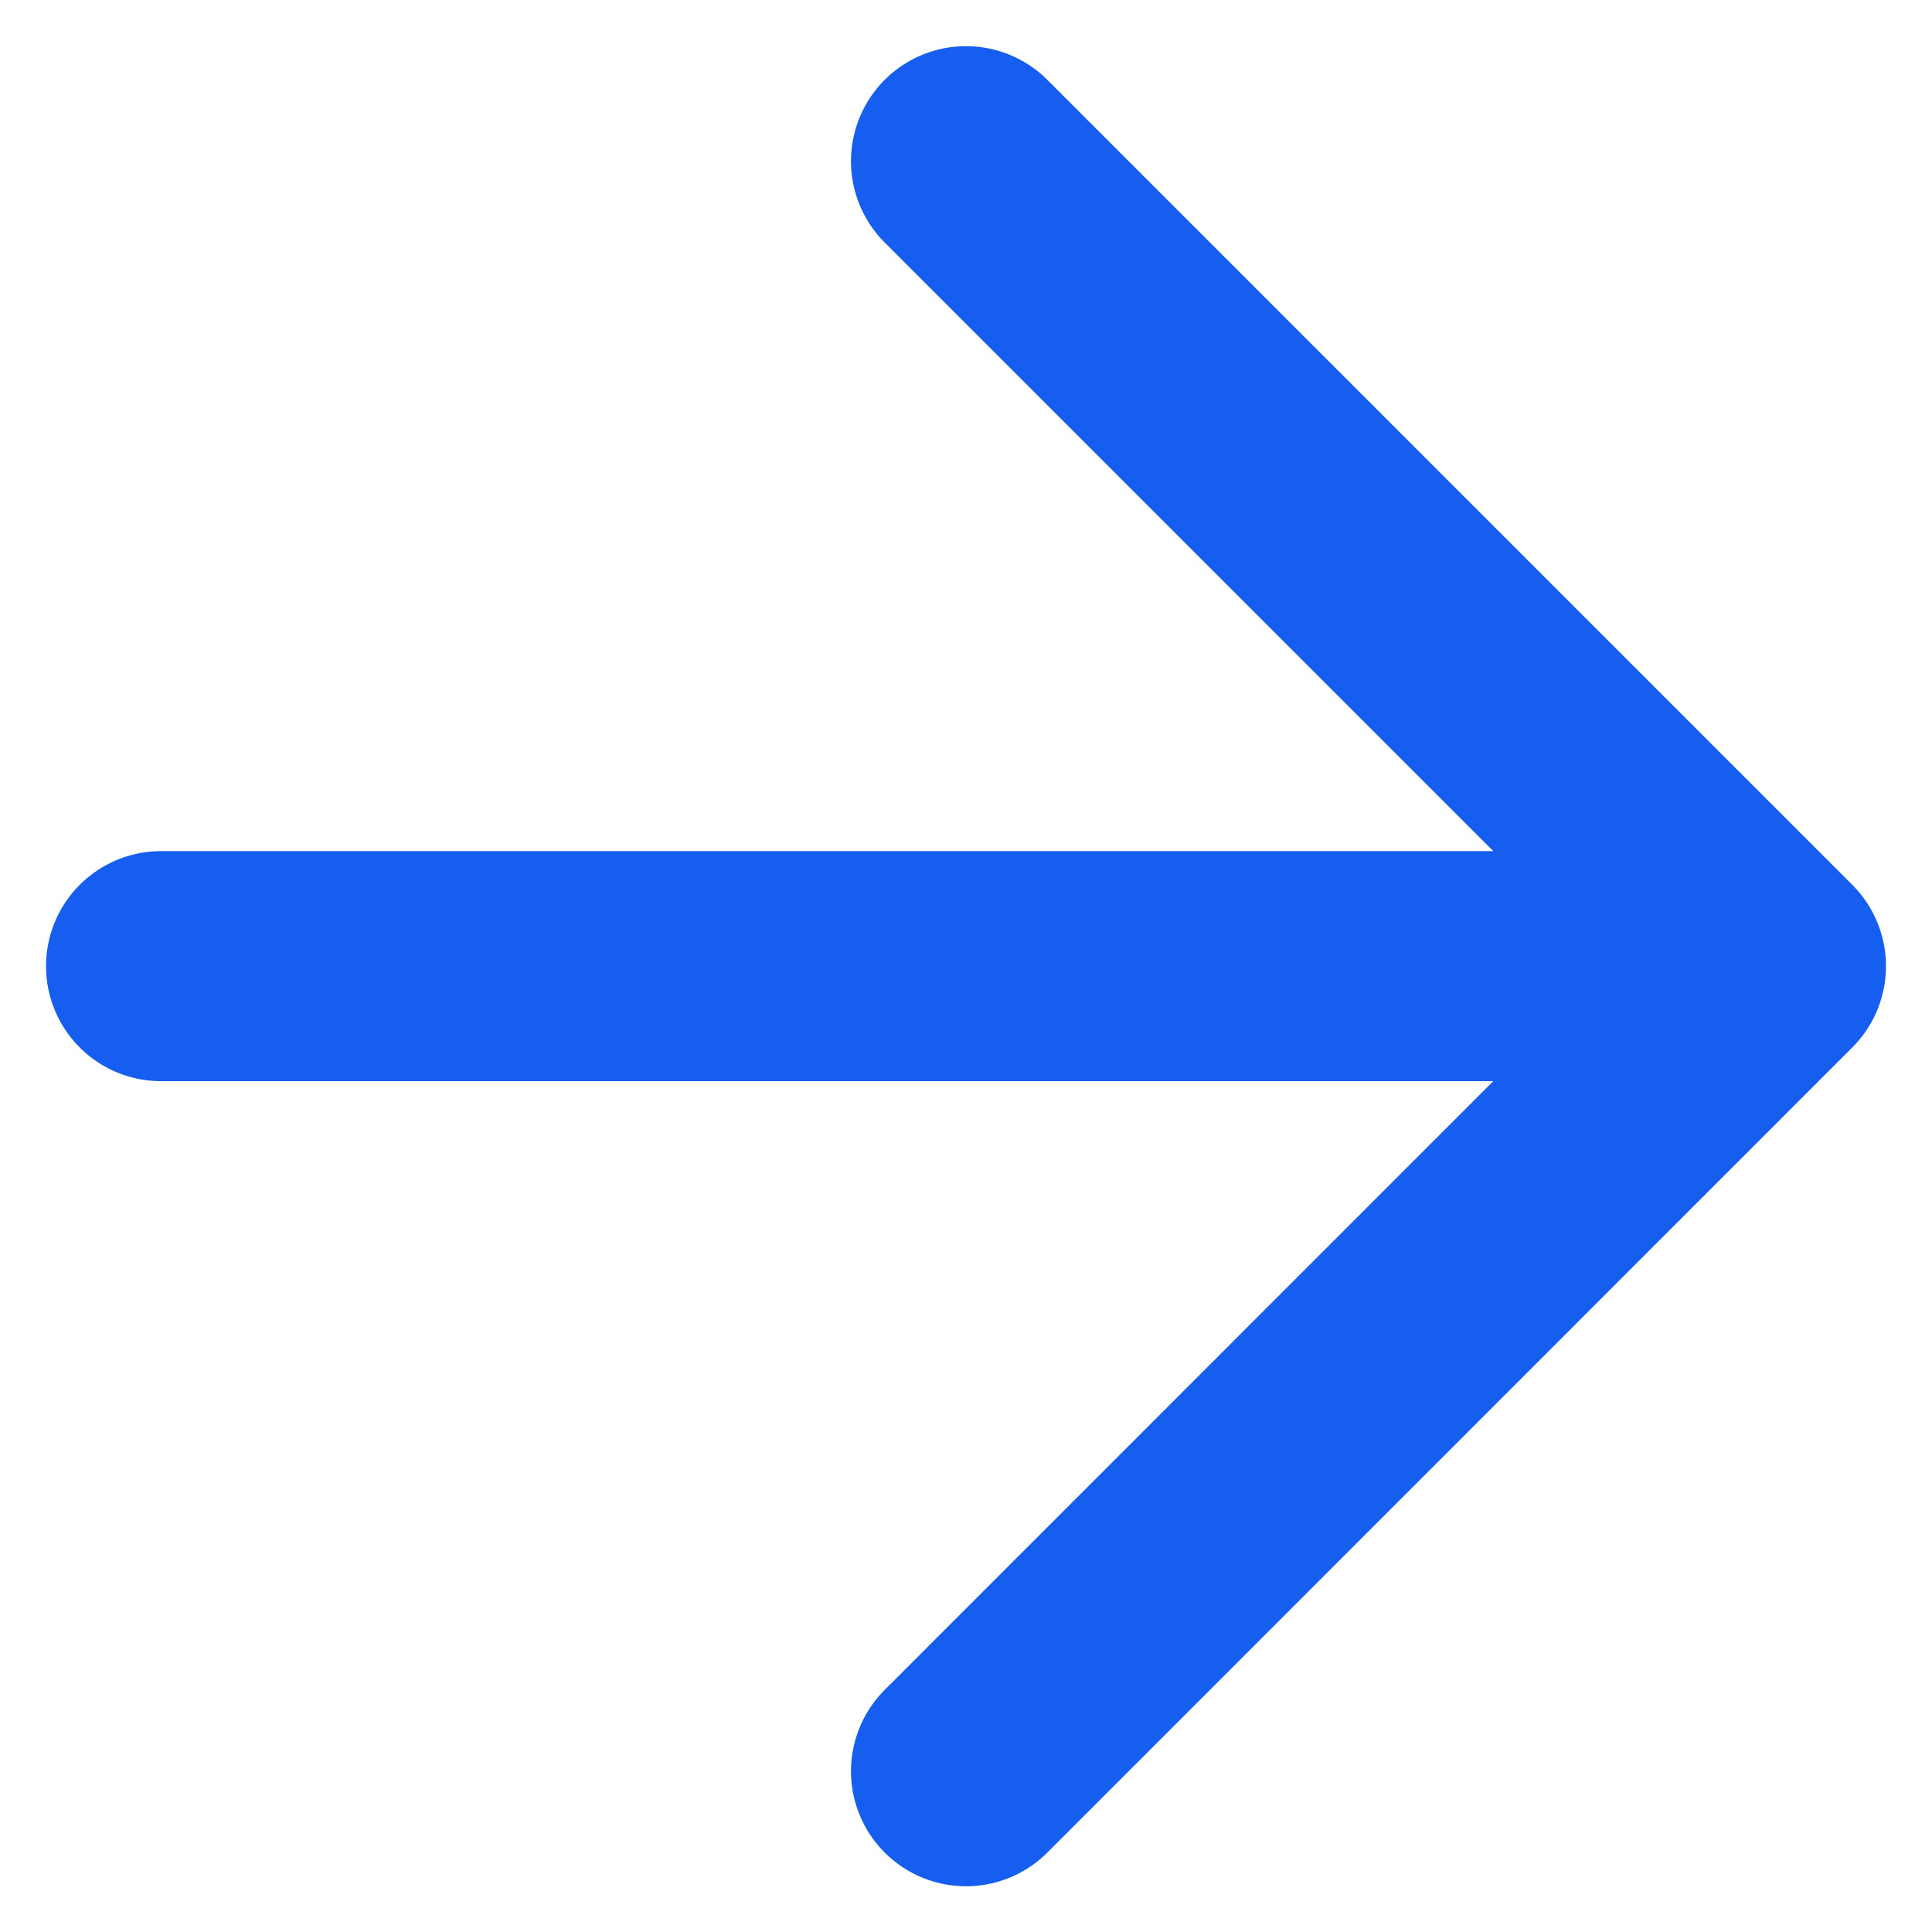 <svg width="14" height="14" viewBox="0 0 14 14" fill="none" xmlns="http://www.w3.org/2000/svg">
<path d="M1.167 7.001H12.833M12.833 7.001L7 1.168M12.833 7.001L7 12.835" stroke="#155EEF" stroke-width="1.667" stroke-linecap="round" stroke-linejoin="round"/>
</svg>
